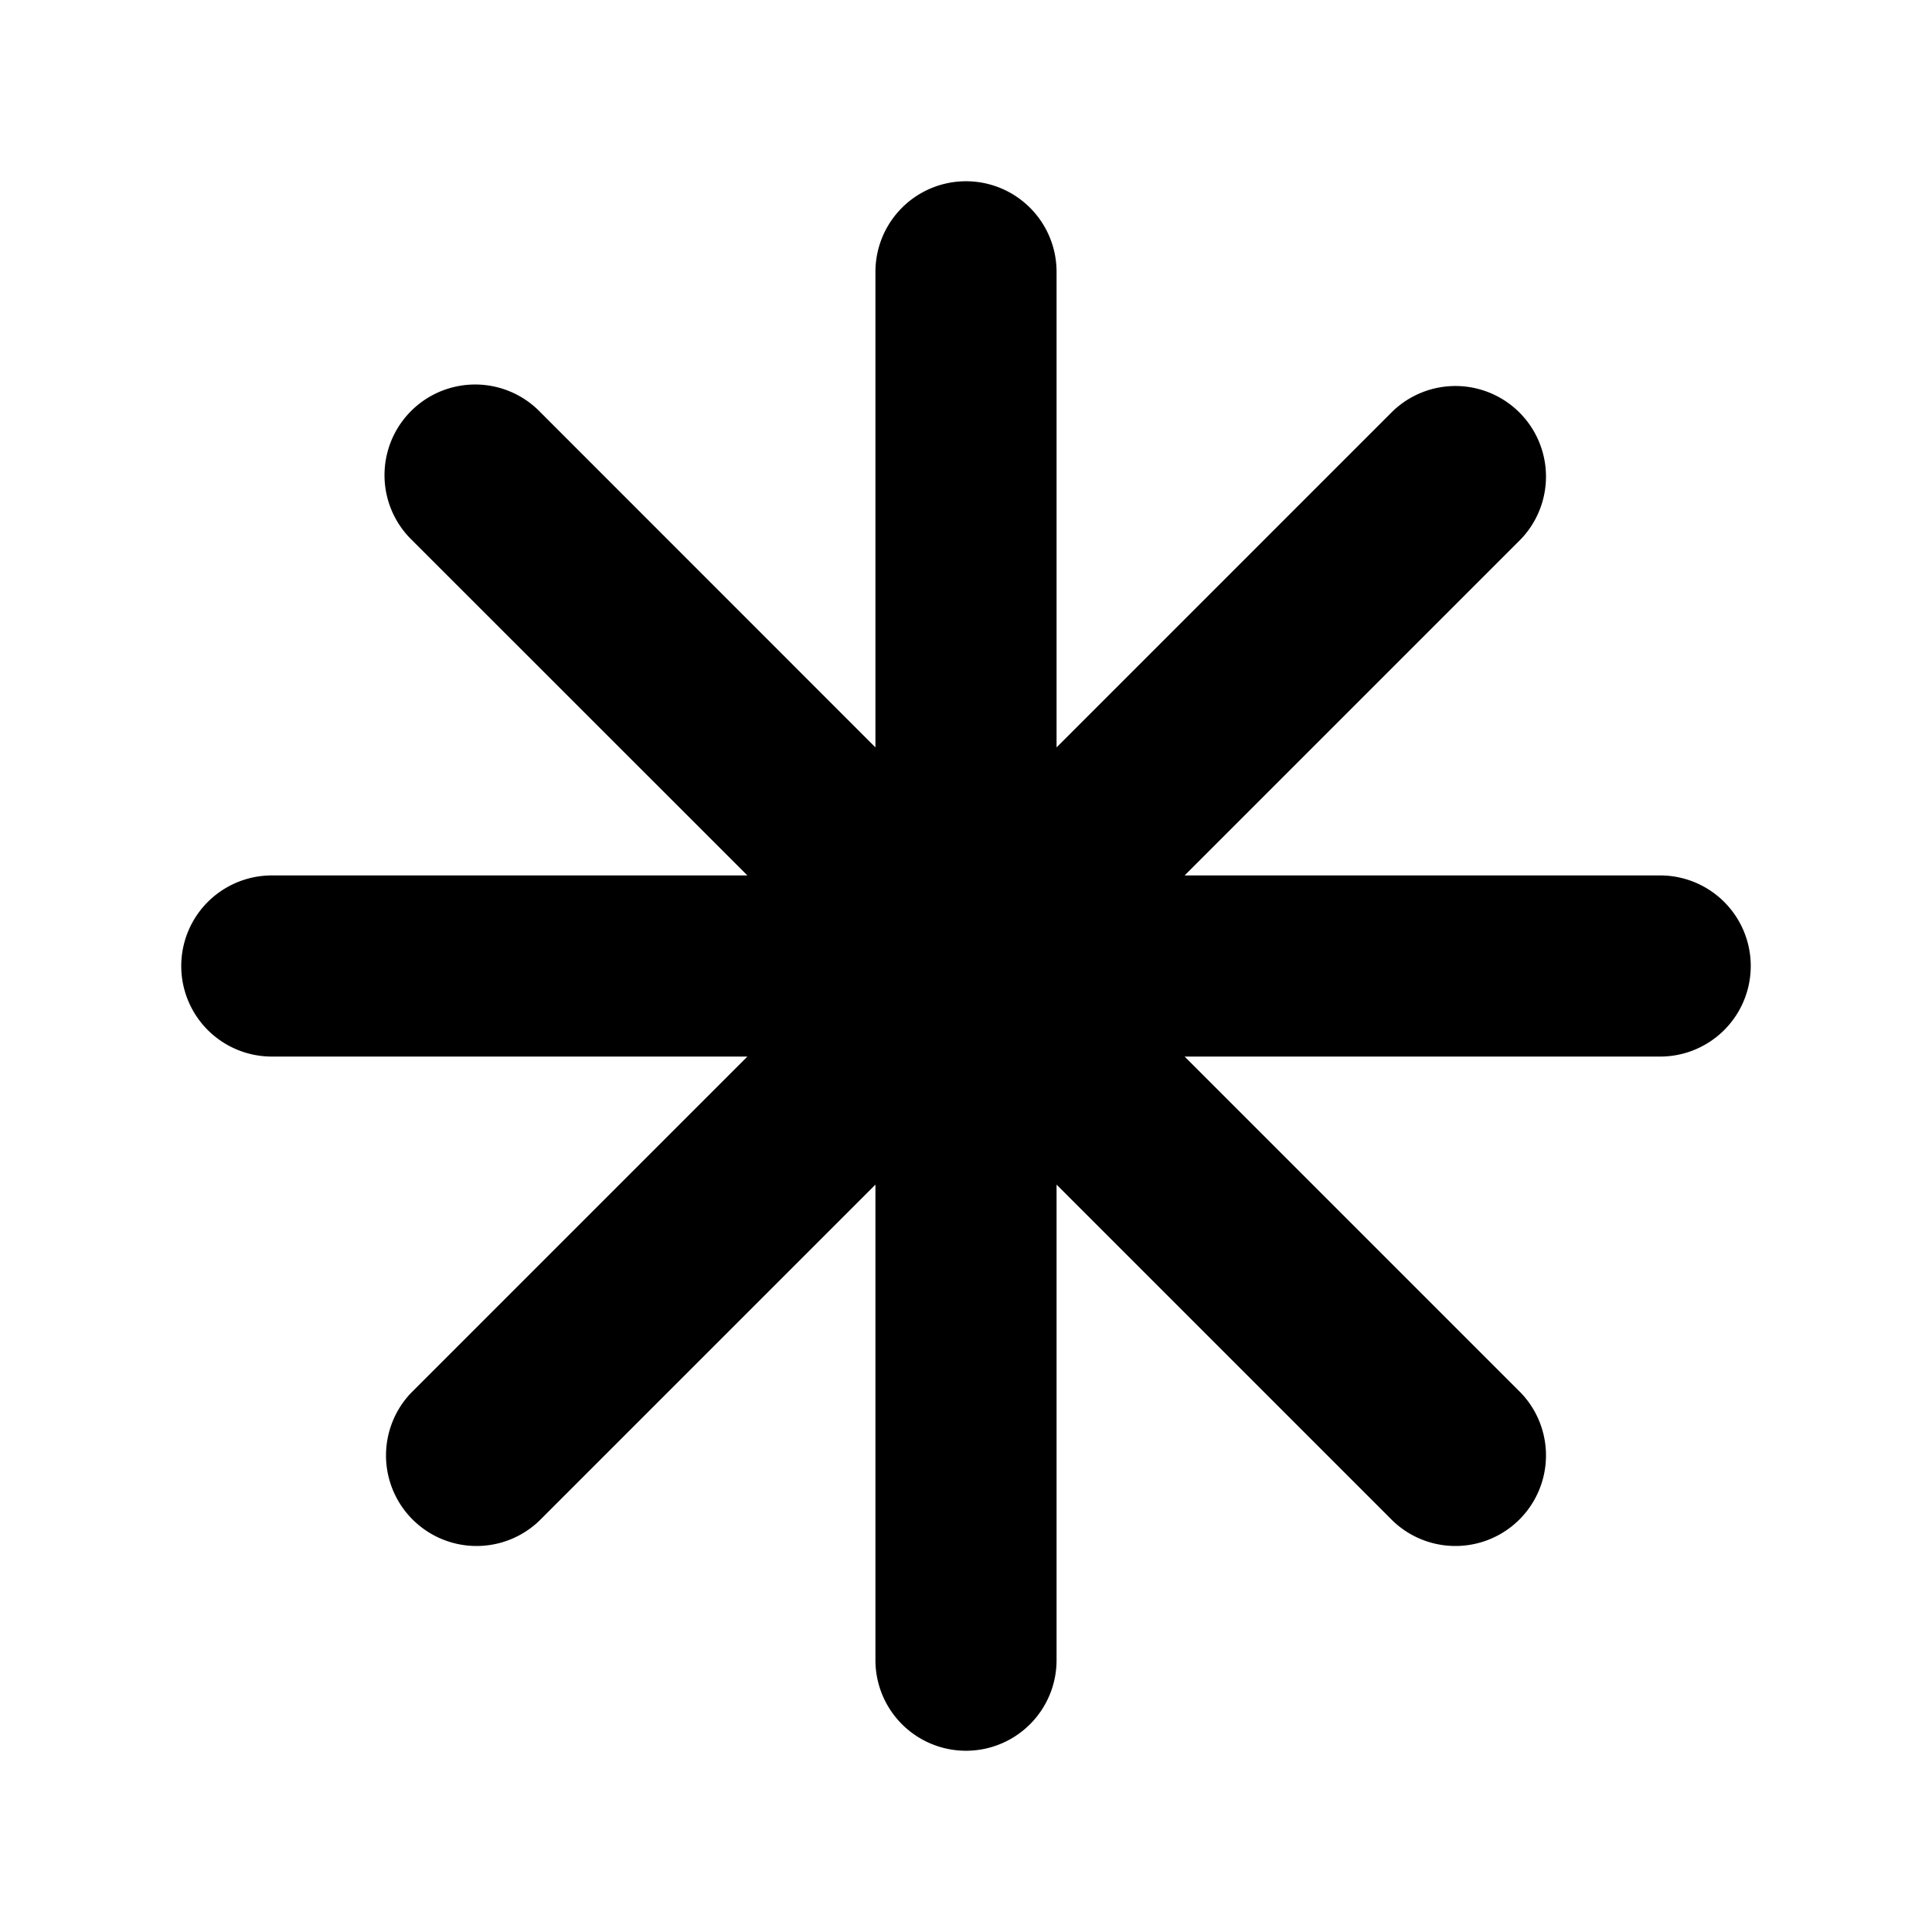<svg xmlns="http://www.w3.org/2000/svg" xmlns:xlink="http://www.w3.org/1999/xlink" viewBox="0 0 15.36 15.36"><defs><clipPath id="clip-path"><rect width="15.36" height="15.36" style="fill:none"/></clipPath></defs><title>aaronpansringar-21</title><g id="Page_21" data-name="Page 21"><g id="Page_21-2" data-name="Page 21"><g style="clip-path:url(#clip-path)"><path d="M13.199,6.96a.72.72,0,1,1,0,1.44H9.418l2.673,2.673a.72.72,0,0,1-1.018,1.018L8.4,9.418v3.781a.72.72,0,0,1-1.44,0V9.418L4.287,12.091a.72.72,0,0,1-1.018-1.018L5.942,8.4H2.161a.72.72,0,0,1,0-1.44H5.942L3.268,4.287A.72.72,0,0,1,4.287,3.268L6.96,5.942V2.161a.72.72,0,1,1,1.44,0V5.942l2.673-2.673a.72.72,0,0,1,1.018,1.018L9.418,6.96Z"/></g></g></g></svg>
